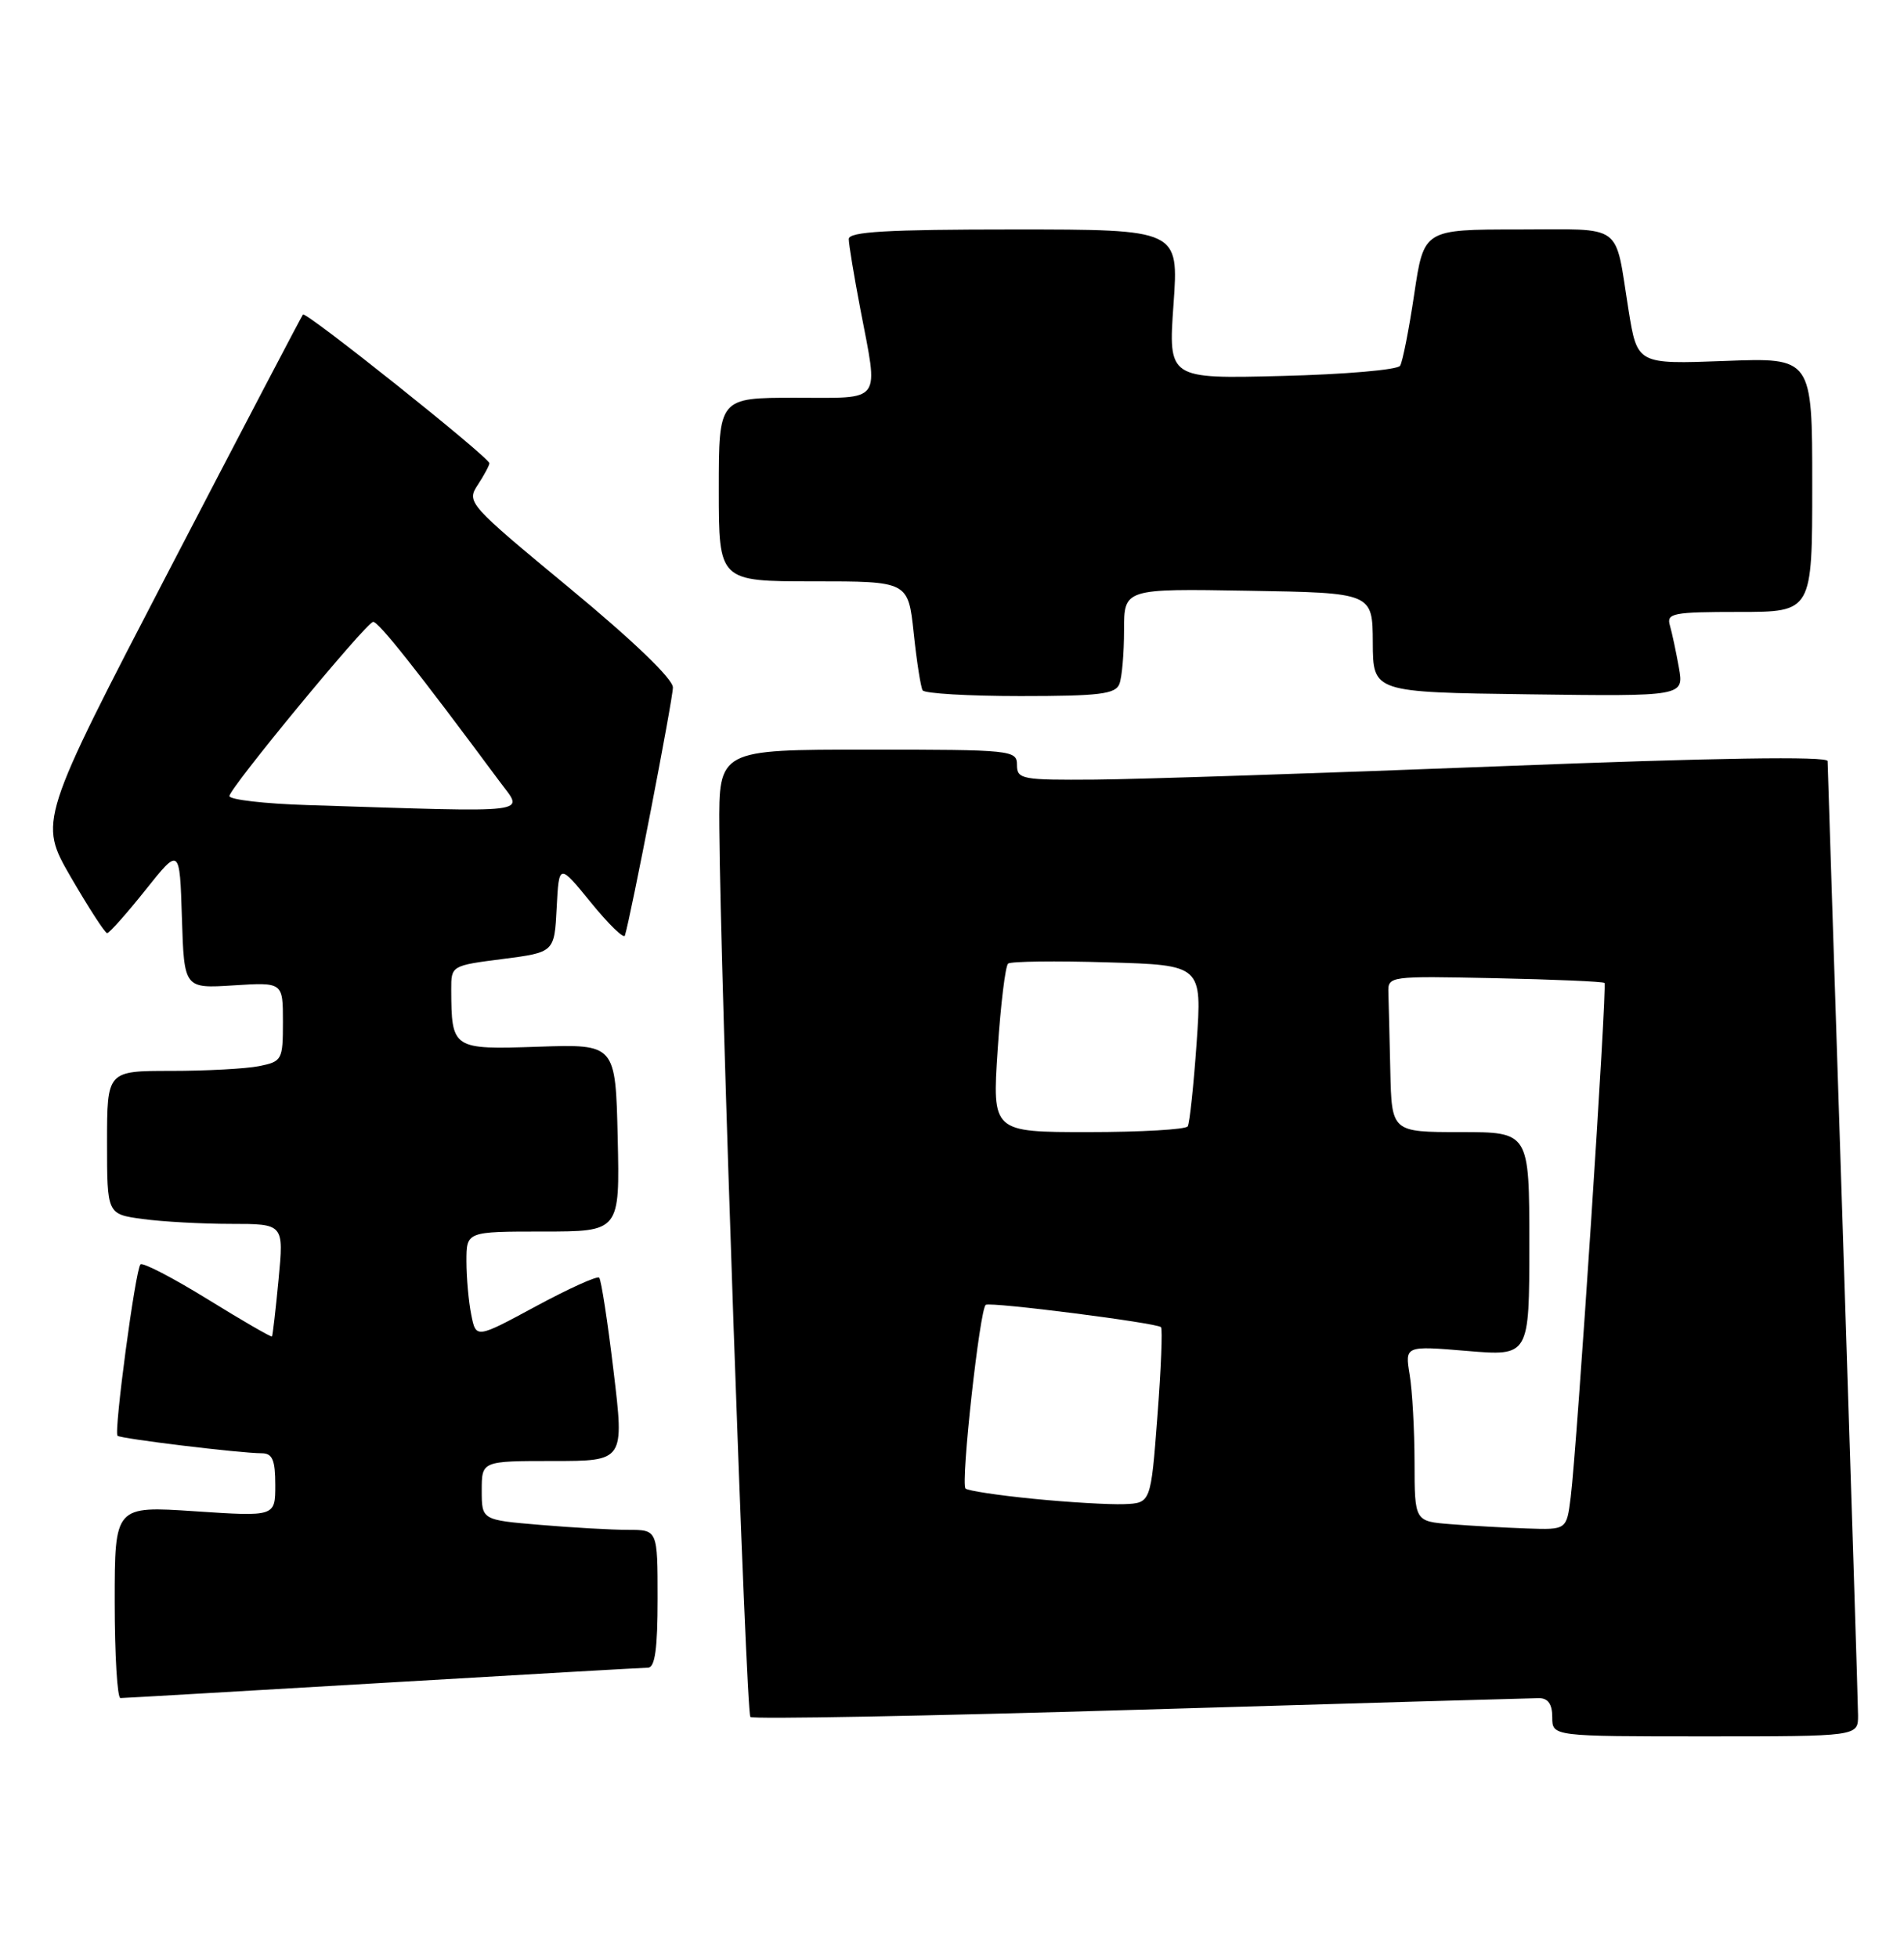 <?xml version="1.0" encoding="UTF-8" standalone="no"?>
<!DOCTYPE svg PUBLIC "-//W3C//DTD SVG 1.1//EN" "http://www.w3.org/Graphics/SVG/1.1/DTD/svg11.dtd" >
<svg xmlns="http://www.w3.org/2000/svg" xmlns:xlink="http://www.w3.org/1999/xlink" version="1.1" viewBox="0 0 249 256">
 <g >
 <path fill="currentColor"
d=" M 242.99 224.25 C 242.98 222.74 242.09 194.28 241.00 161.00 C 239.91 127.72 239.02 100.05 239.01 99.50 C 239.01 98.84 224.31 99.07 196.25 100.17 C 172.74 101.09 148.89 101.87 143.25 101.92 C 133.64 101.99 133.00 101.88 133.00 100.00 C 133.00 98.07 132.33 98.00 113.50 98.00 C 94.00 98.00 94.00 98.00 94.07 108.25 C 94.19 127.27 97.56 223.90 98.13 224.46 C 98.44 224.77 121.37 224.34 149.09 223.51 C 176.82 222.68 200.29 222.01 201.25 222.00 C 202.45 222.00 203.00 222.78 203.00 224.50 C 203.00 227.00 203.00 227.00 223.00 227.00 C 243.00 227.00 243.00 227.00 242.99 224.25 Z  M 50.00 220.01 C 68.43 218.92 84.06 218.03 84.75 218.02 C 85.66 218.00 86.00 215.52 86.00 209.00 C 86.00 200.00 86.00 200.00 82.15 200.00 C 80.03 200.00 74.86 199.71 70.65 199.35 C 63.00 198.71 63.00 198.71 63.00 194.85 C 63.00 191.00 63.00 191.00 72.33 191.00 C 81.65 191.00 81.65 191.00 80.24 179.25 C 79.47 172.79 78.62 167.29 78.36 167.03 C 78.10 166.77 74.37 168.46 70.07 170.78 C 62.25 175.00 62.25 175.00 61.63 171.88 C 61.28 170.16 61.00 167.01 61.00 164.88 C 61.00 161.00 61.00 161.00 71.03 161.00 C 81.06 161.00 81.06 161.00 80.78 148.75 C 80.50 136.50 80.50 136.50 70.39 136.84 C 59.14 137.22 59.05 137.16 59.01 129.37 C 59.00 126.25 59.03 126.23 65.75 125.37 C 72.50 124.50 72.50 124.50 72.80 118.68 C 73.10 112.86 73.10 112.86 77.28 117.99 C 79.58 120.82 81.58 122.76 81.72 122.31 C 82.47 119.96 88.00 91.42 88.00 89.87 C 88.00 88.75 82.79 83.75 74.48 76.88 C 61.22 65.91 60.99 65.66 62.48 63.39 C 63.32 62.11 64.00 60.84 64.00 60.56 C 64.00 59.81 39.99 40.66 39.62 41.12 C 39.44 41.33 31.59 56.32 22.17 74.44 C 5.05 107.38 5.05 107.38 9.27 114.68 C 11.60 118.69 13.73 121.98 14.01 121.99 C 14.29 121.99 16.54 119.47 19.01 116.37 C 23.50 110.74 23.50 110.74 23.79 119.98 C 24.08 129.23 24.08 129.23 30.54 128.82 C 37.00 128.41 37.00 128.41 37.00 133.58 C 37.00 138.57 36.89 138.77 33.87 139.38 C 32.16 139.72 26.98 140.00 22.37 140.00 C 14.00 140.00 14.00 140.00 14.00 149.36 C 14.00 158.73 14.00 158.73 18.64 159.36 C 21.19 159.71 26.39 160.00 30.20 160.00 C 37.12 160.00 37.12 160.00 36.43 167.25 C 36.05 171.24 35.66 174.60 35.57 174.72 C 35.47 174.84 31.68 172.65 27.15 169.85 C 22.61 167.05 18.66 165.00 18.37 165.30 C 17.71 165.95 14.87 187.20 15.37 187.70 C 15.75 188.08 31.36 189.98 34.25 189.99 C 35.63 190.00 36.00 190.87 36.00 194.14 C 36.00 198.27 36.00 198.27 25.50 197.57 C 15.00 196.87 15.00 196.87 15.00 209.43 C 15.00 216.34 15.34 222.00 15.75 221.99 C 16.16 221.99 31.57 221.09 50.00 220.01 Z  M 146.39 89.42 C 146.73 88.55 147.00 85.39 147.00 82.39 C 147.00 76.95 147.00 76.95 163.25 77.23 C 179.50 77.50 179.50 77.50 179.53 84.00 C 179.56 90.50 179.56 90.50 199.90 90.77 C 220.23 91.04 220.23 91.04 219.56 87.27 C 219.19 85.20 218.66 82.71 218.38 81.75 C 217.92 80.17 218.79 80.00 227.43 80.00 C 237.00 80.00 237.00 80.00 237.00 63.37 C 237.00 46.75 237.00 46.75 225.56 47.19 C 214.12 47.62 214.12 47.62 212.98 40.56 C 211.12 28.96 212.55 30.00 198.54 30.00 C 186.21 30.00 186.21 30.00 184.95 38.44 C 184.26 43.08 183.43 47.30 183.10 47.82 C 182.77 48.35 175.81 48.95 167.64 49.15 C 152.78 49.53 152.78 49.53 153.47 39.77 C 154.16 30.00 154.16 30.00 132.58 30.00 C 115.98 30.00 111.00 30.29 111.00 31.25 C 111.00 31.94 111.68 36.03 112.50 40.34 C 114.90 52.90 115.56 52.00 104.00 52.00 C 94.00 52.00 94.00 52.00 94.00 64.00 C 94.00 76.00 94.00 76.00 106.38 76.00 C 118.77 76.00 118.77 76.00 119.49 82.75 C 119.88 86.46 120.41 89.84 120.66 90.25 C 120.91 90.66 126.67 91.00 133.45 91.00 C 143.78 91.00 145.88 90.74 146.39 89.42 Z  M 189.75 199.26 C 185.00 198.89 185.00 198.89 184.99 191.20 C 184.98 186.96 184.70 181.80 184.35 179.72 C 183.73 175.93 183.73 175.93 191.86 176.61 C 200.00 177.29 200.00 177.29 200.00 162.64 C 200.00 148.00 200.00 148.00 191.00 148.00 C 182.00 148.00 182.00 148.00 181.82 140.00 C 181.72 135.60 181.61 131.01 181.57 129.79 C 181.50 127.60 181.62 127.59 195.50 127.88 C 203.20 128.04 209.65 128.32 209.83 128.50 C 210.20 128.87 206.24 189.20 205.41 195.75 C 204.88 200.00 204.88 200.00 199.69 199.82 C 196.83 199.72 192.36 199.47 189.75 199.26 Z  M 135.14 195.94 C 130.54 195.49 126.55 194.88 126.27 194.60 C 125.61 193.94 128.14 171.02 128.92 170.58 C 129.62 170.18 151.27 172.94 151.83 173.50 C 152.05 173.72 151.84 178.98 151.36 185.20 C 150.50 196.50 150.50 196.50 147.00 196.64 C 145.07 196.71 139.74 196.40 135.14 195.94 Z  M 130.47 137.25 C 130.86 131.34 131.48 126.26 131.84 125.97 C 132.20 125.68 138.06 125.60 144.85 125.81 C 157.20 126.17 157.20 126.17 156.49 136.34 C 156.10 141.93 155.57 146.84 155.33 147.25 C 155.08 147.66 149.23 148.00 142.32 148.00 C 129.76 148.00 129.76 148.00 130.47 137.25 Z  M 40.25 105.25 C 34.61 105.08 30.00 104.54 30.00 104.07 C 30.00 103.06 47.71 81.60 48.78 81.30 C 49.40 81.13 54.57 87.65 65.34 102.17 C 68.50 106.44 70.42 106.21 40.25 105.25 Z "/>
</g>
</svg>